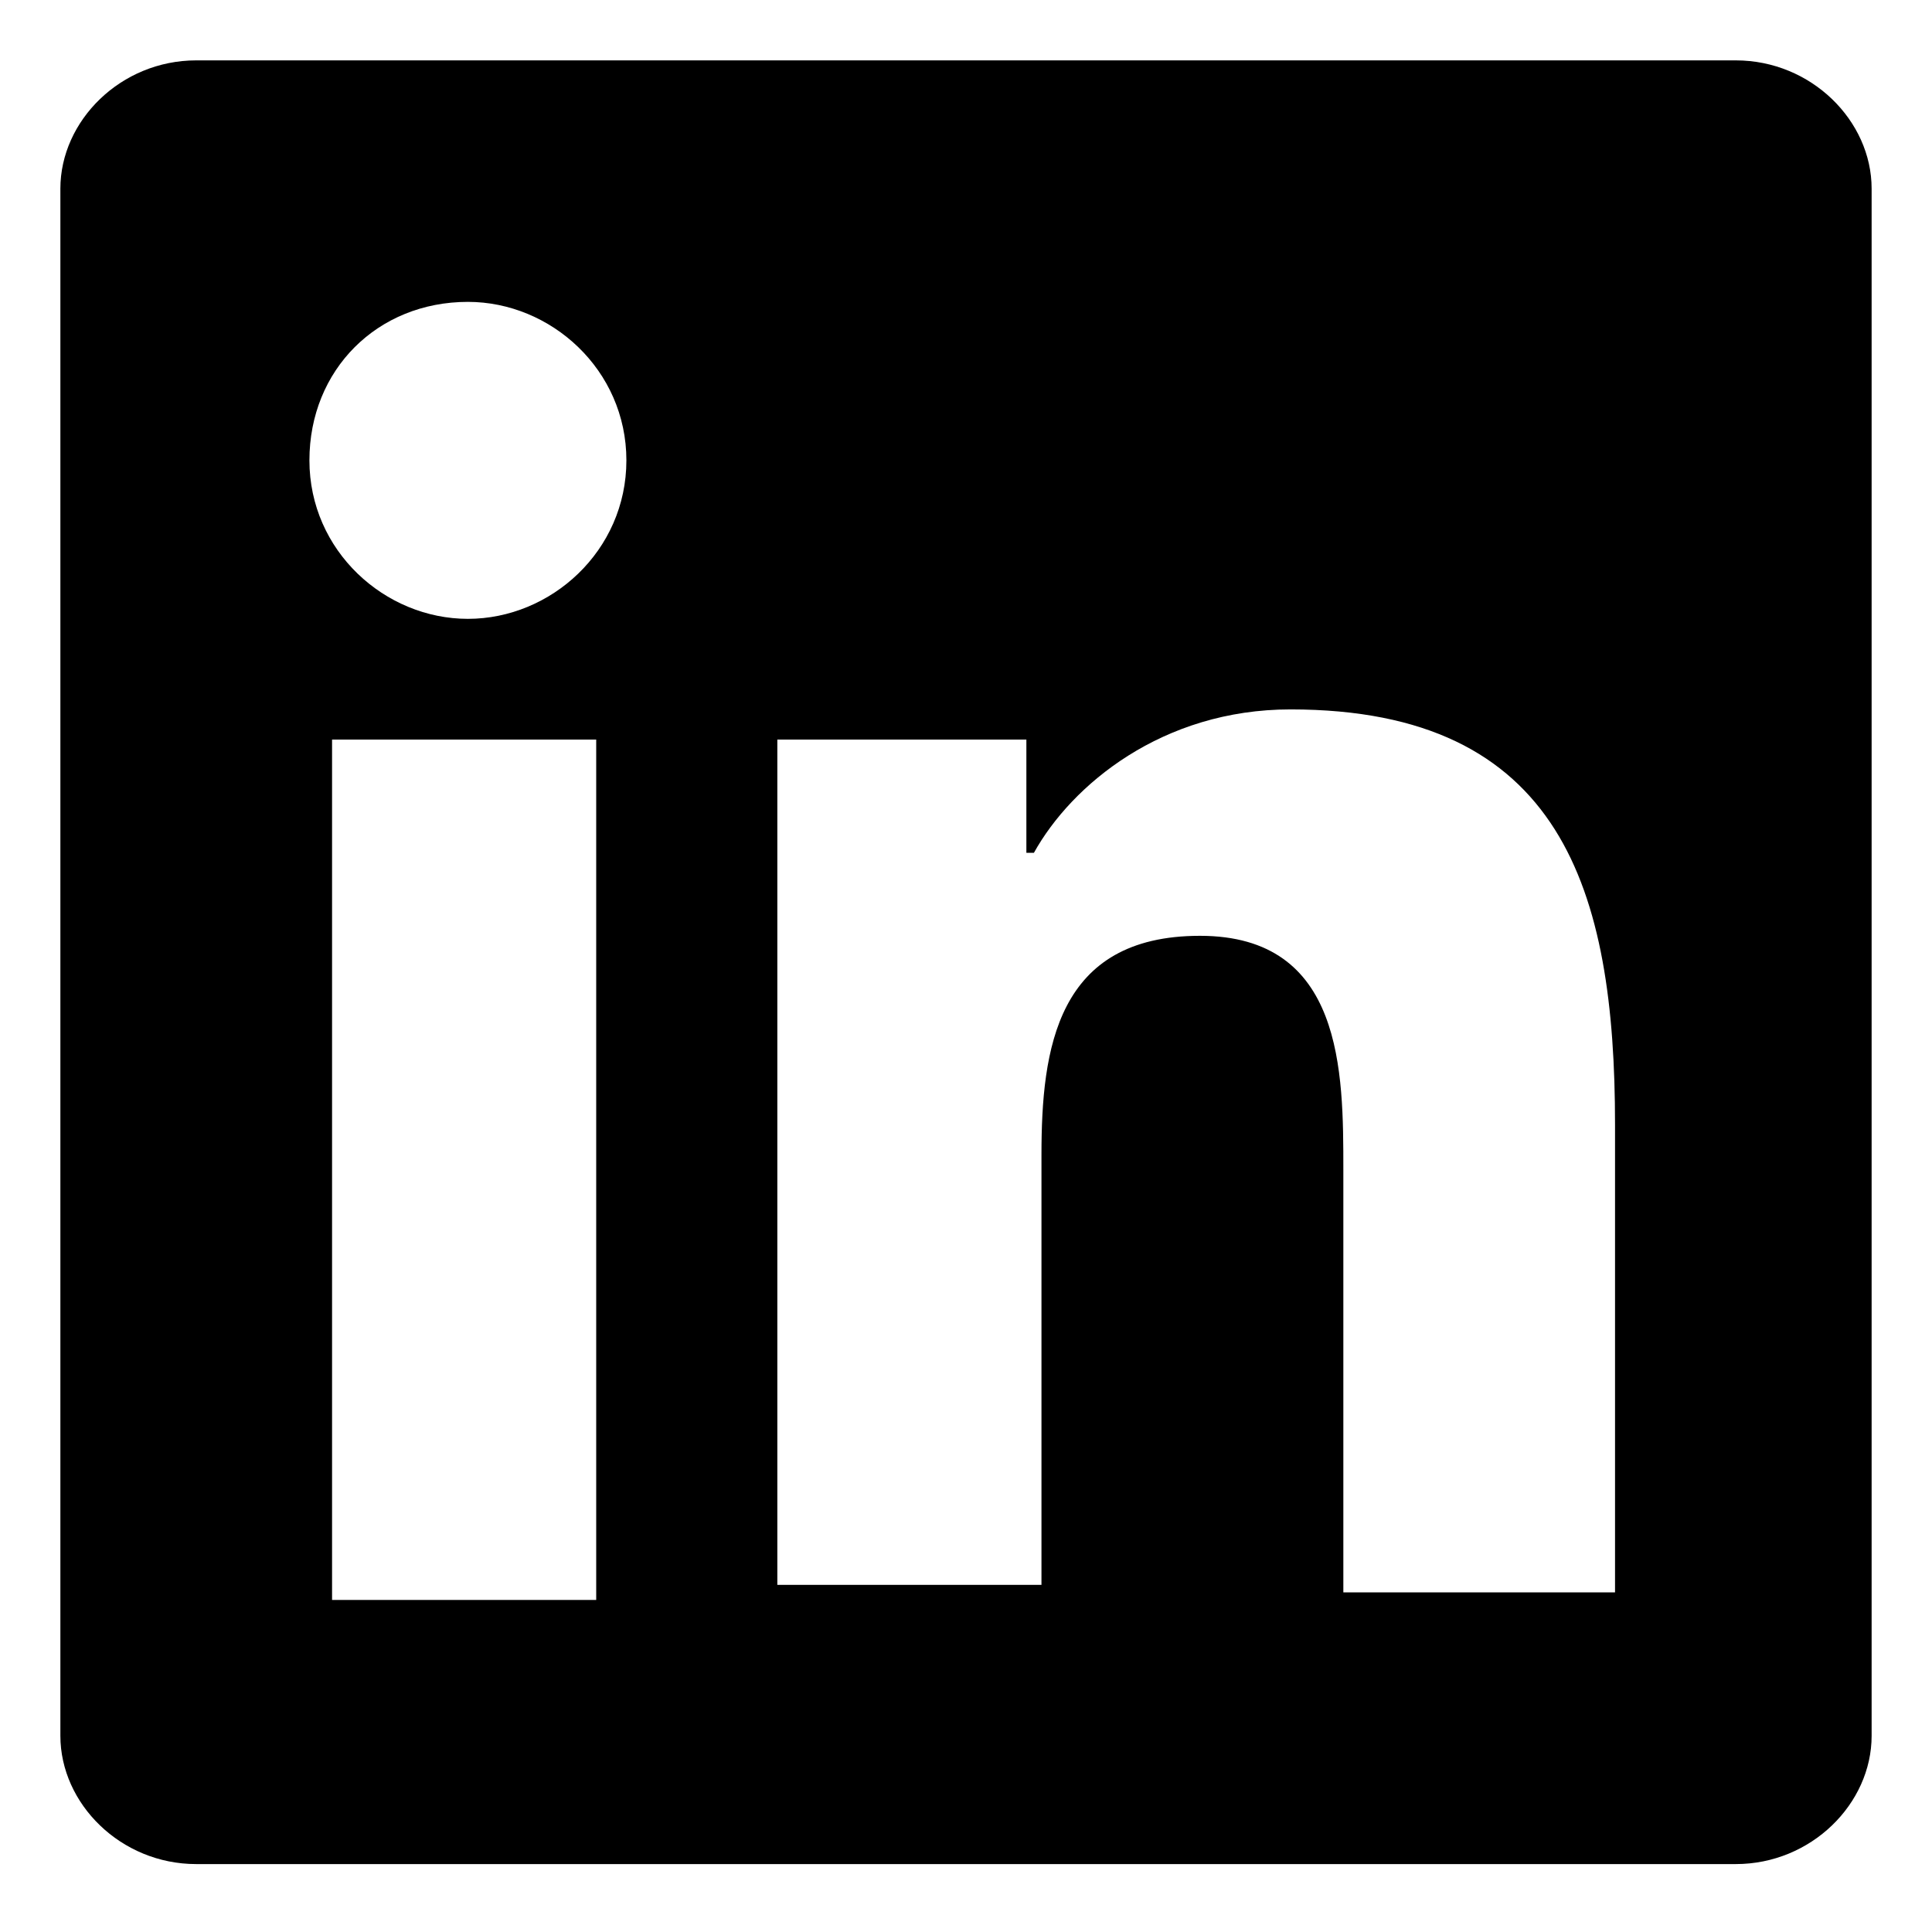 <svg width="32" height="32" viewBox="0 0 32 32" fill="none" xmlns="http://www.w3.org/2000/svg">
<path d="M28.75 1H3.25C2 1 1 2 1 3.125V28.75C1 29.875 2 30.875 3.25 30.875H28.75C30 30.875 31 29.875 31 28.75V3.125C31 2 30 1 28.75 1ZM9.875 26.5H5.5V12.25H9.875V26.5ZM7.75 10.25C6.375 10.25 5.125 9.125 5.125 7.625C5.125 6.125 6.25 5 7.75 5C9.125 5 10.375 6.125 10.375 7.625C10.375 9.125 9.125 10.25 7.75 10.25ZM26.625 26.375H22.25V19.375C22.25 17.75 22.25 15.5 19.875 15.5C17.5 15.5 17.25 17.375 17.25 19.125V26.25H12.875V12.25H17V14.125H17.125C17.75 13 19.25 11.75 21.375 11.75C25.875 11.75 26.75 14.75 26.75 18.625V26.375H26.625Z" fill="black"/>
</svg>
